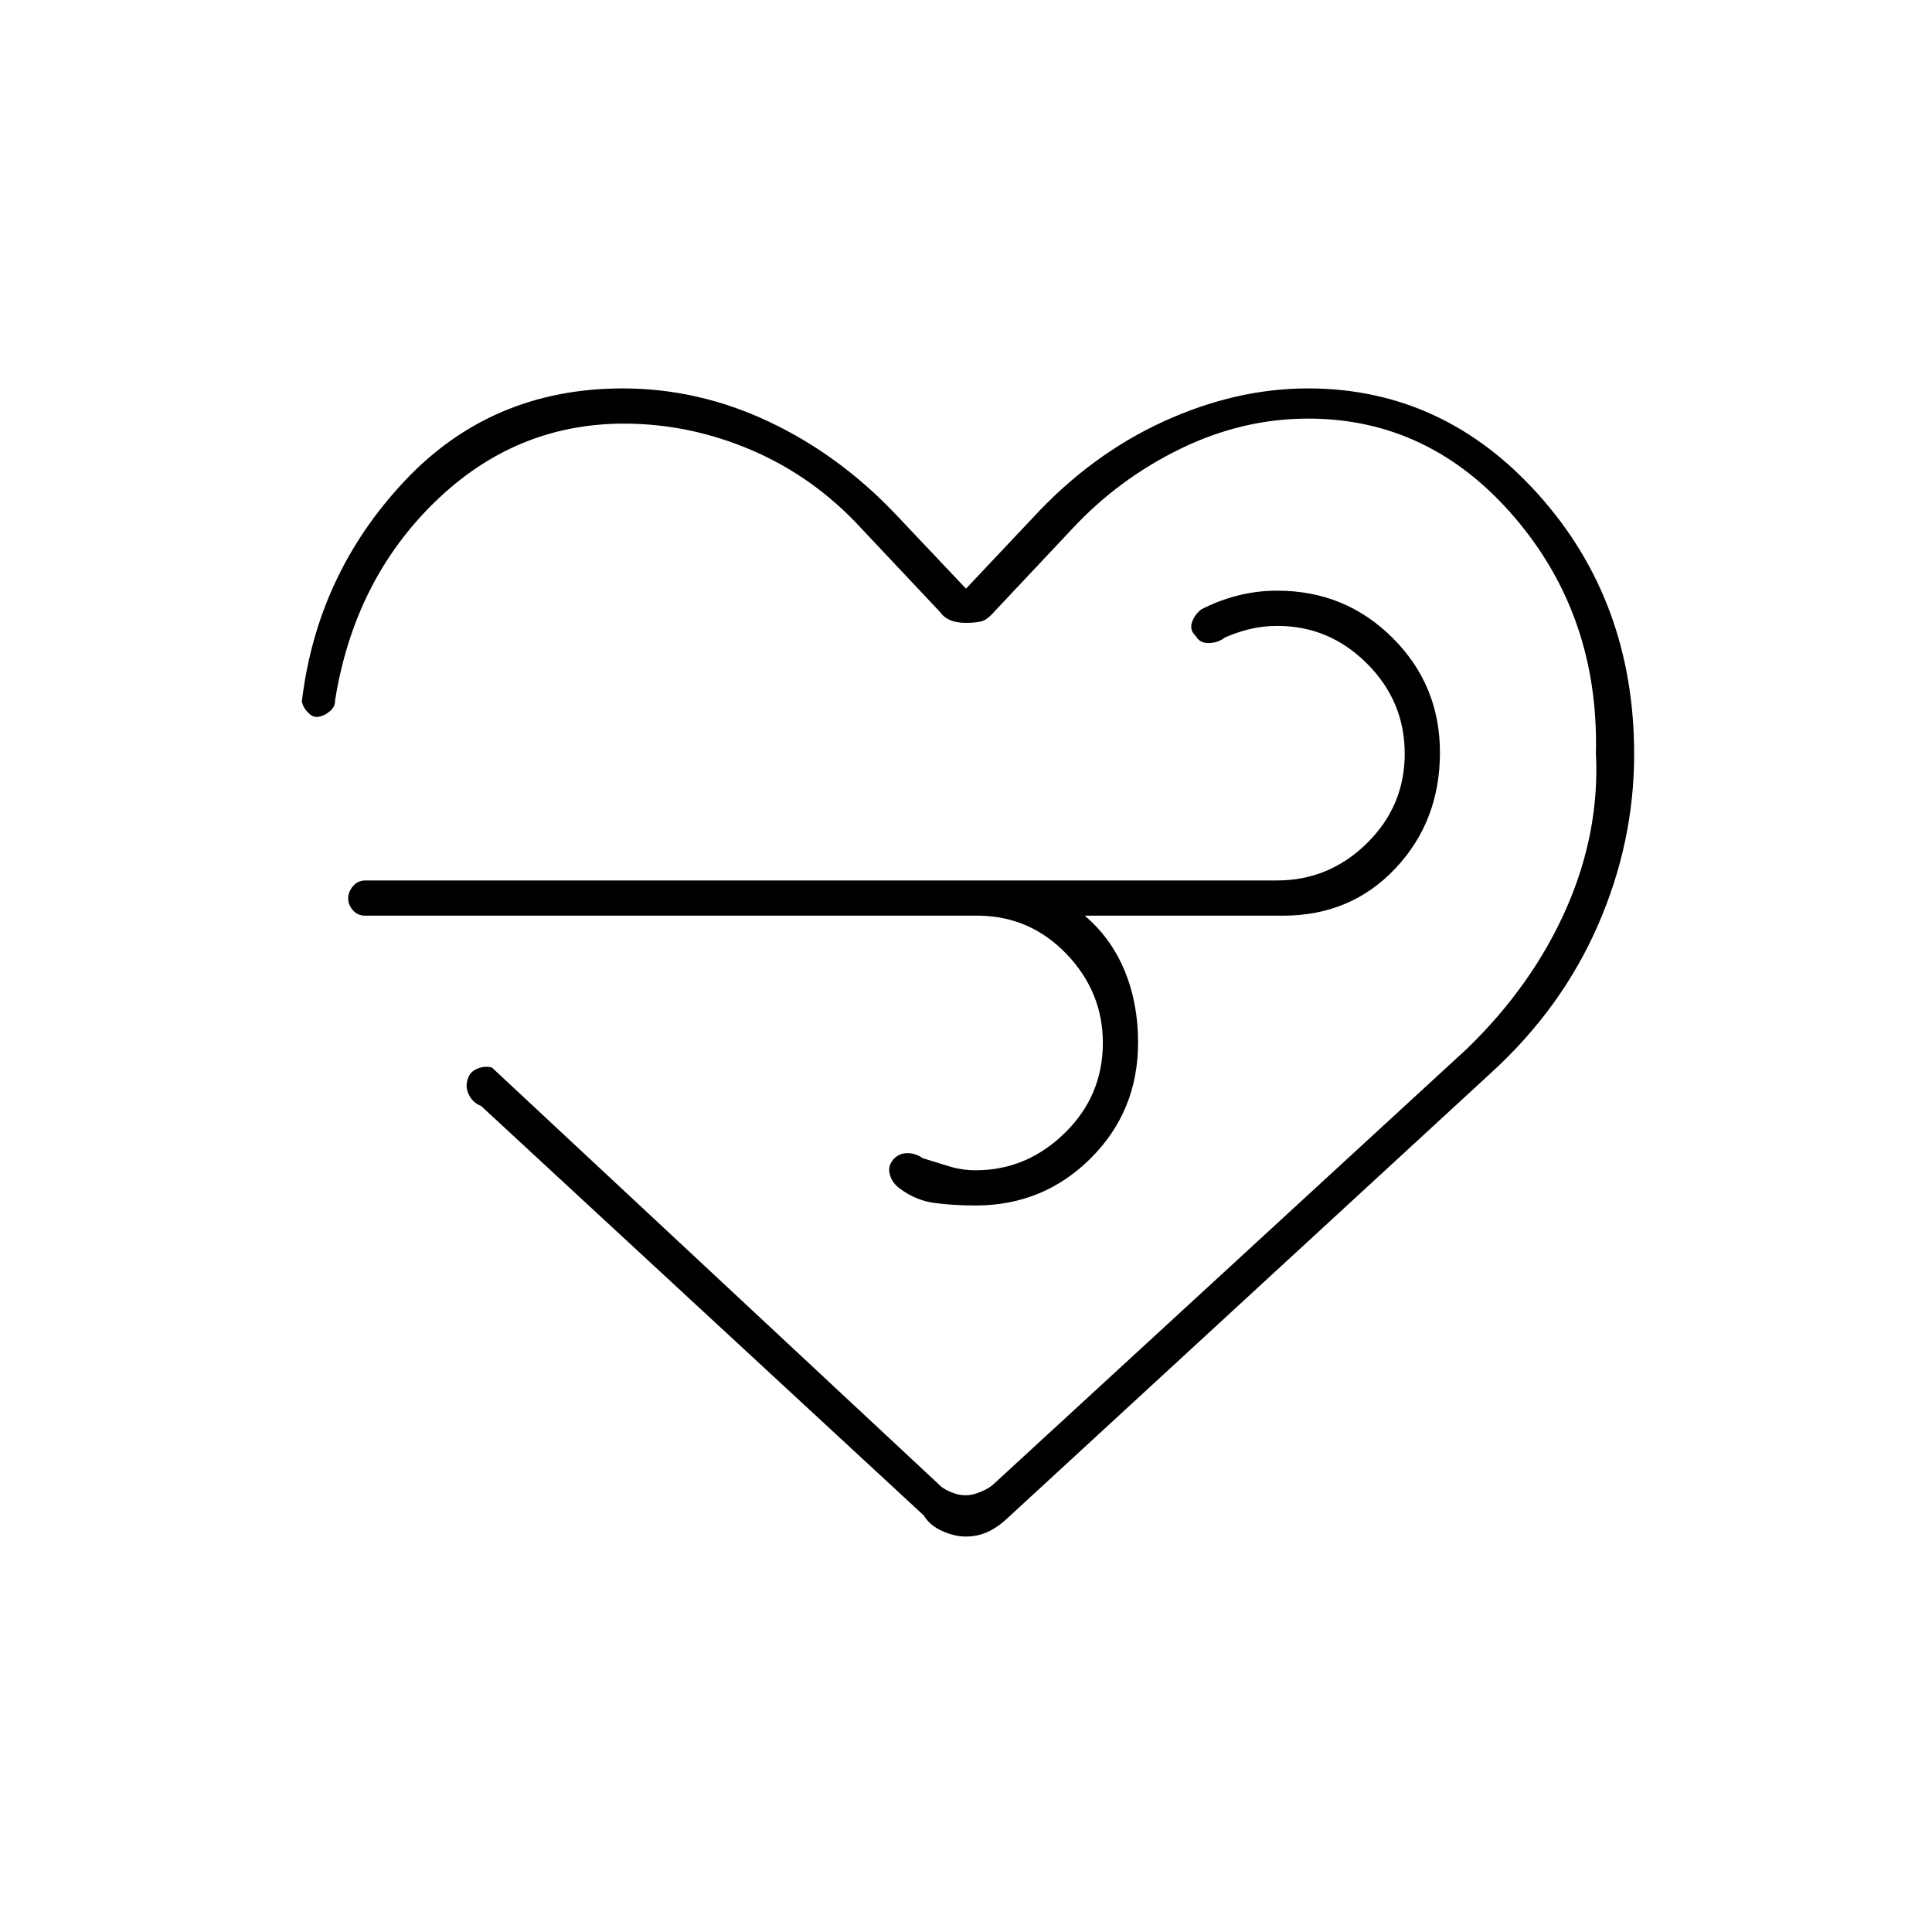 <svg xmlns="http://www.w3.org/2000/svg" height="20" viewBox="0 -960 960 960" width="20"><path d="M479.97-196.5q-5.66 0-11.81-2.75Q462-202 459-207L239-410.5q-4-1.5-6-5.5t-.5-8q1-3.5 4.75-5t7.2-.53l222.11 207.17q1.57 1.86 5.55 3.61 3.97 1.75 7.6 1.75 3.64 0 7.68-1.75 4.05-1.75 6.02-3.52L729-438.96q32.5-31.54 49.25-69.54Q795-546.5 793-586q1.5-68-40.48-117-41.97-49-102.47-49-32.74 0-63.57 15.03t-54.04 40.09L494-656q-3.52 4.08-6.51 4.79-2.99.71-7.58.71t-7.75-1.35Q469-653.19 467-656l-39-41.44q-23.5-25.56-54.36-38.81Q342.77-749.5 310-749.5q-54 0-94 39T166.5-612q.11 3.06-2.45 5.28-2.55 2.22-5.05 2.72-3 1-5.75-1.75T150-611.5q7.5-63 50.81-109.25Q244.13-767 309.47-767 347-767 382-750.5t63 46l35 37 33-35q29-31.5 65-48t71.96-16.5q67.34 0 114.69 52.98Q812-661.04 812-585.21q0 43.71-18 84.96Q776-459 741-427L501-206q-5.3 5-10.33 7.25-5.04 2.25-10.7 2.25Zm6.92-308.5H181.5q-3.75 0-6.12-2.68-2.38-2.69-2.38-5.89 0-3.21 2.38-6.07 2.37-2.86 6.12-2.86h453q25.94 0 44.72-18.5Q698-559.49 698-585.5q0-26-18.72-44.75Q660.55-649 634.7-649q-6.9 0-13.3 1.5t-12.62 4.21q-3.71 2.79-8.21 2.82-4.5.03-6.32-3.43-3.25-2.9-2-6.75t4.61-6.51q8.37-4.4 18.03-6.87 9.66-2.47 19.77-2.47 33.76 0 57.3 23.45 23.54 23.46 23.54 56.96 0 34.09-22.12 57.59Q671.25-505 637.5-505H539q13 11 19.75 27.18 6.75 16.19 6.75 35.82 0 34.12-23.54 57.56Q518.42-361 484.79-361q-11.07 0-20.43-1.25T447-369.5q-3.74-2.79-4.87-6.93T444-384q2.74-3 6.87-3t7.63 2.5q6.6 2 13 4t13.3 2q25.34 0 44.27-18.51Q548-415.52 548-441.79q0-25.21-17.85-43.96T486.89-505Zm-5.39 21.5Z"/></svg>